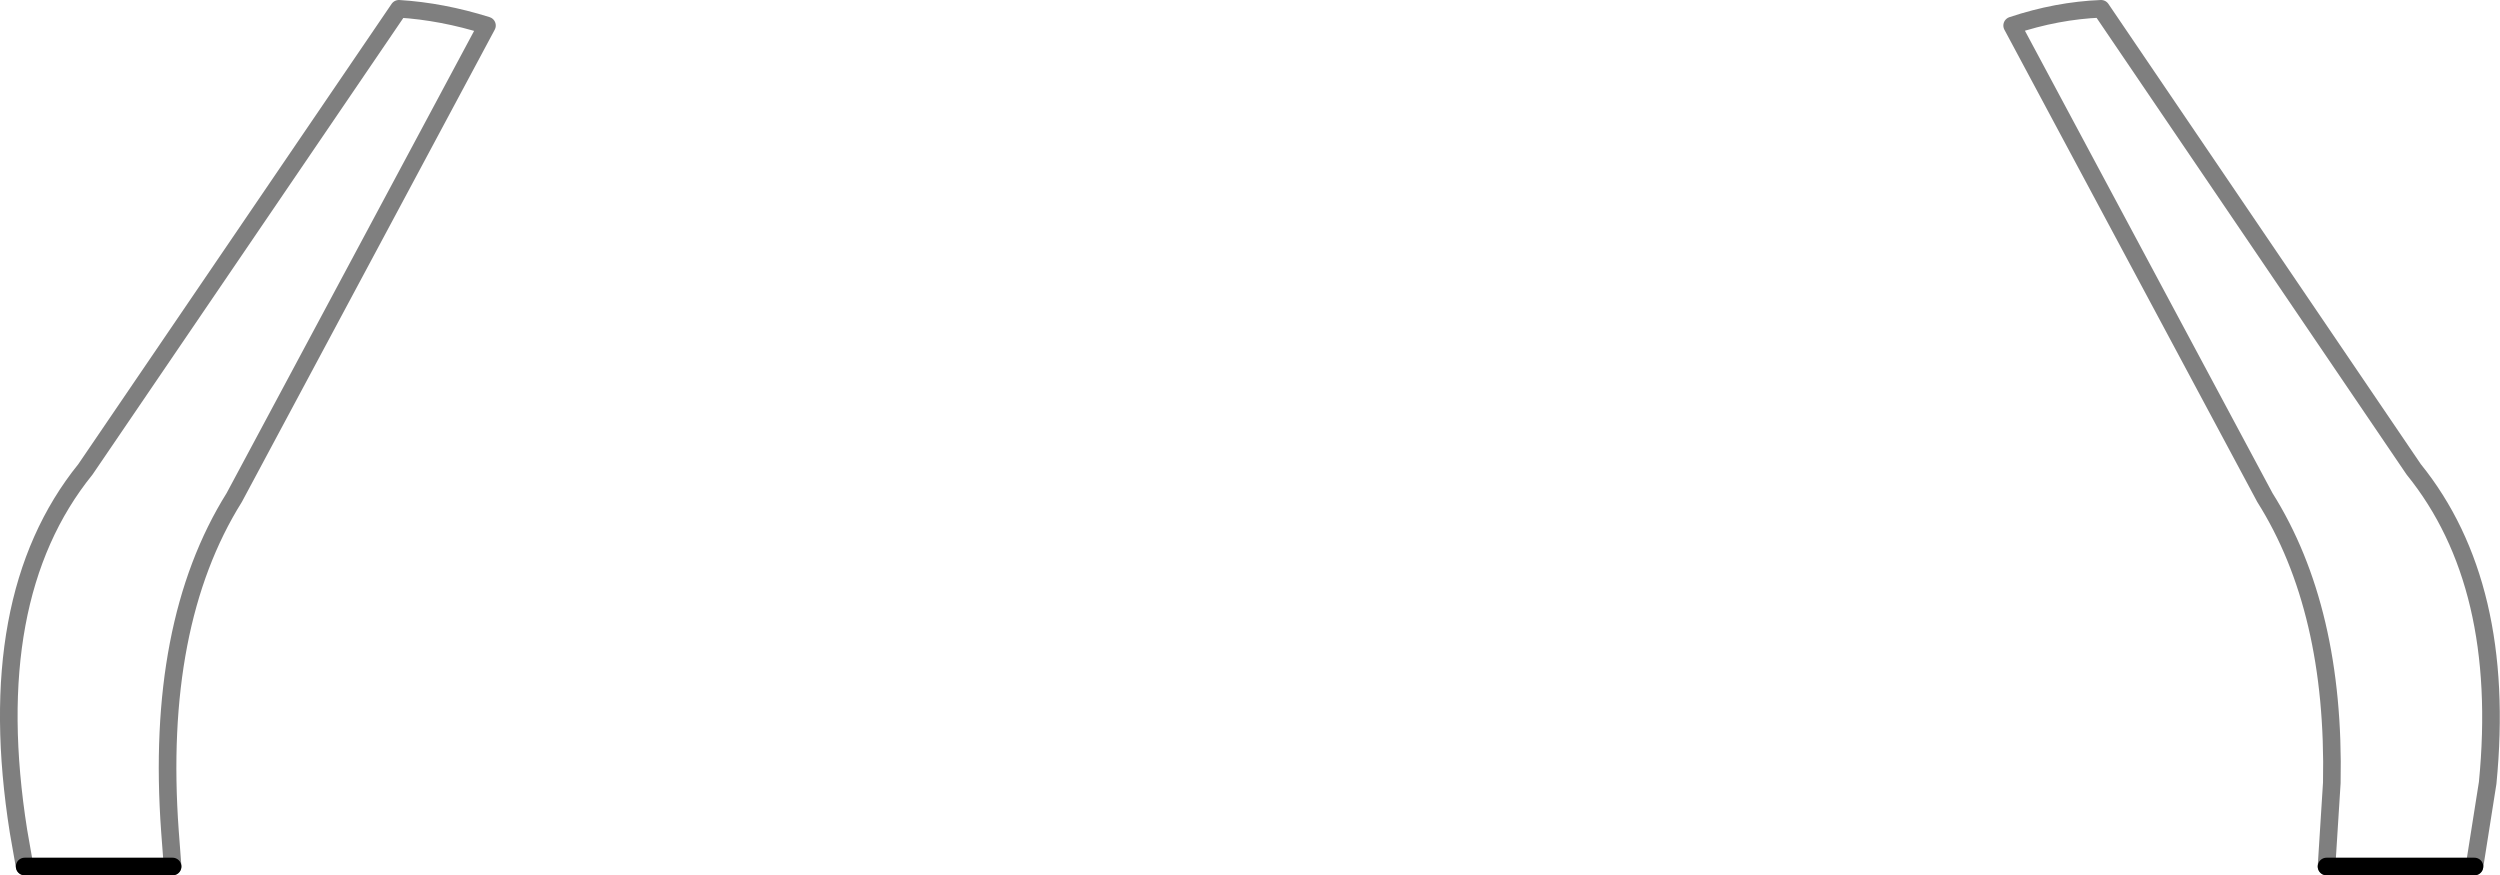 <?xml version="1.0" encoding="UTF-8" standalone="no"?>
<svg xmlns:xlink="http://www.w3.org/1999/xlink" height="49.7px" width="141.95px" xmlns="http://www.w3.org/2000/svg">
  <g transform="matrix(1.0, 0.0, 0.0, 1.0, -328.85, -510.8)">
    <path d="M338.65 560.0 L330.25 560.0 M460.95 560.0 L469.35 560.0" fill="none" stroke="#000000" stroke-linecap="round" stroke-linejoin="round" stroke-width="1.0"/>
    <path d="M330.25 560.0 L329.9 558.0 Q327.8 544.75 333.7 537.45 L351.5 511.3 Q353.95 511.45 356.5 512.25 L342.15 539.05 Q337.65 546.25 338.5 558.0 L338.65 560.0 M469.35 560.0 L470.1 555.25 Q471.2 544.0 465.9 537.45 L448.15 511.3 Q445.65 511.4 443.1 512.25 L457.45 539.05 Q461.45 545.4 461.25 555.25 L460.95 560.0" fill="none" stroke="#000000" stroke-linecap="round" stroke-linejoin="round" stroke-opacity="0.502" stroke-width="1.0"/>
  </g>
</svg>
